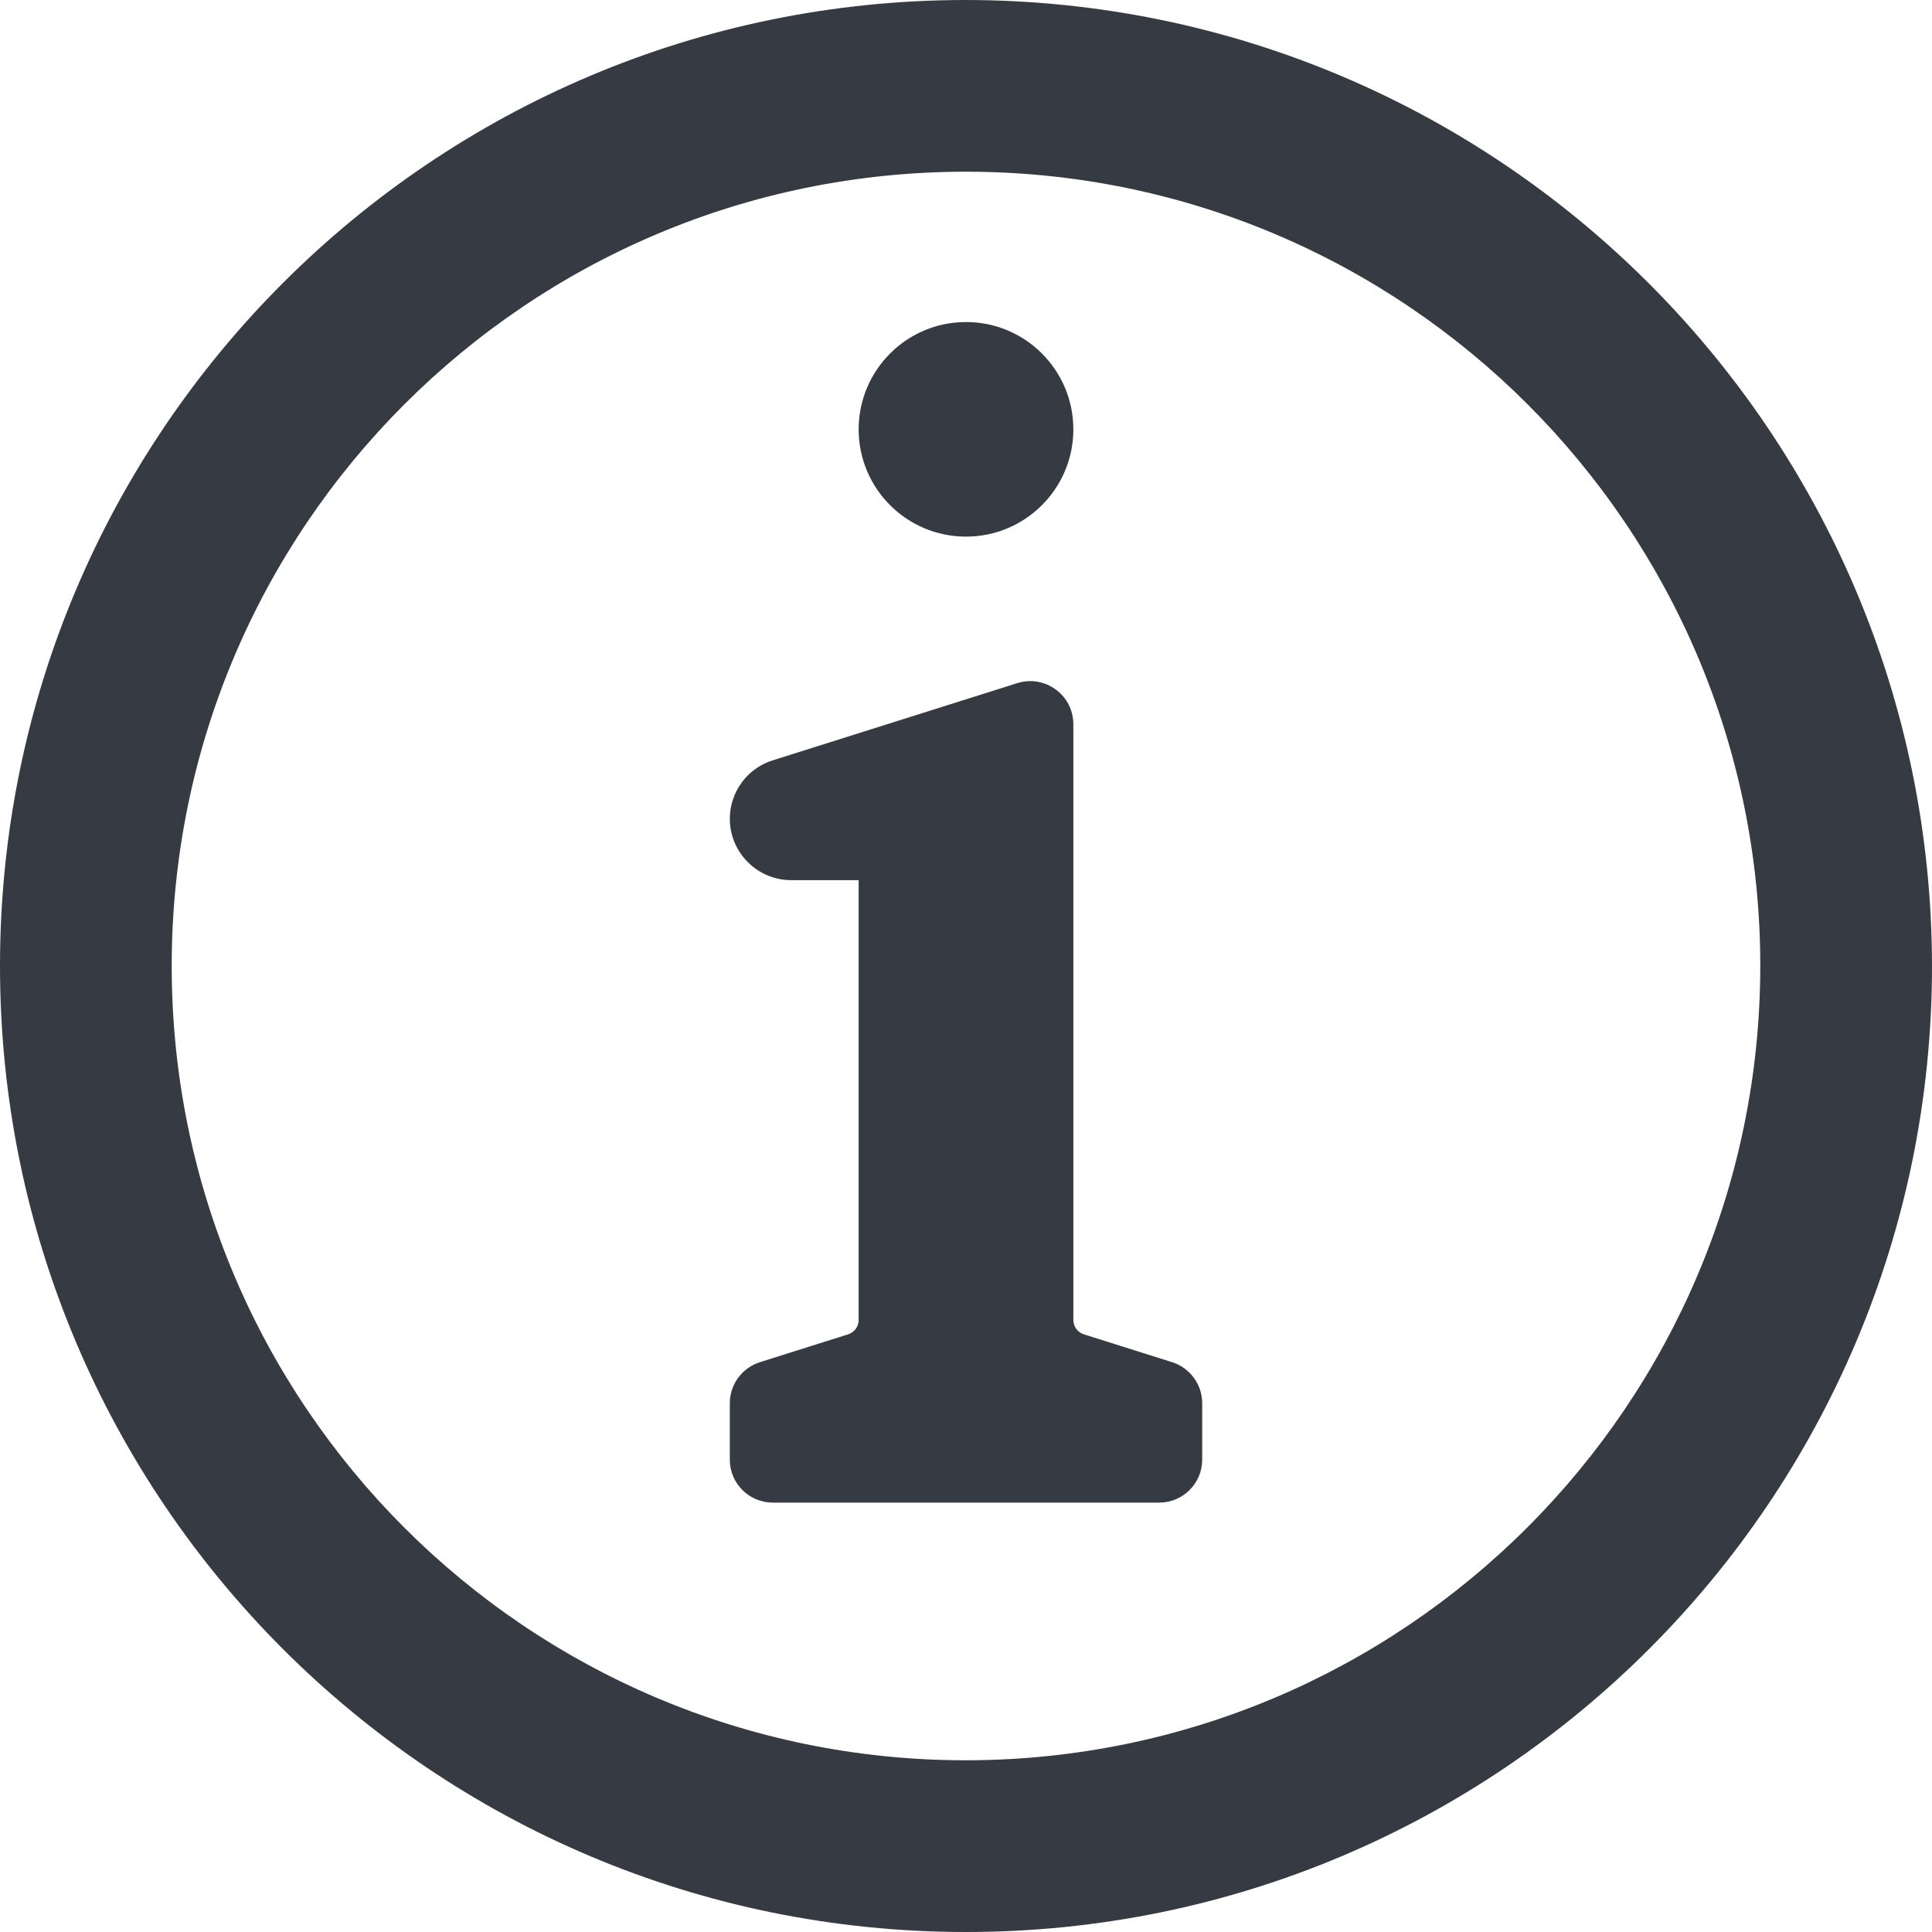 <svg width="16" height="16" viewBox="0 0 16 16" fill="none" xmlns="http://www.w3.org/2000/svg">
<path fill-rule="evenodd" clip-rule="evenodd" d="M9.956 11.62V12.089C9.956 12.285 9.796 12.444 9.6 12.444H6.4C6.204 12.444 6.044 12.285 6.044 12.089V11.62C6.044 11.466 6.145 11.328 6.293 11.281L7.025 11.05C7.076 11.033 7.111 10.986 7.111 10.932V7.289H6.552C6.302 7.289 6.089 7.106 6.05 6.859C6.012 6.611 6.16 6.372 6.399 6.297L8.426 5.657C8.534 5.623 8.652 5.643 8.743 5.71C8.835 5.777 8.889 5.883 8.889 5.997V10.932C8.889 10.986 8.924 11.033 8.975 11.05L9.707 11.281C9.855 11.328 9.956 11.466 9.956 11.62V11.62ZM7.111 3.556C7.111 3.065 7.509 2.667 8 2.667C8.491 2.667 8.889 3.065 8.889 3.556C8.889 4.046 8.491 4.444 8 4.444C7.509 4.444 7.111 4.046 7.111 3.556ZM8 14.578C4.367 14.578 1.422 11.633 1.422 8C1.422 4.367 4.367 1.422 8 1.422C11.633 1.422 14.578 4.367 14.578 8C14.574 11.631 11.631 14.574 8 14.578ZM8 0C3.582 0 0 3.582 0 8C0 12.418 3.582 16 8 16C12.418 16 16 12.418 16 8C15.995 3.584 12.416 0.005 8 0Z" fill="#363A42"/>
</svg>
